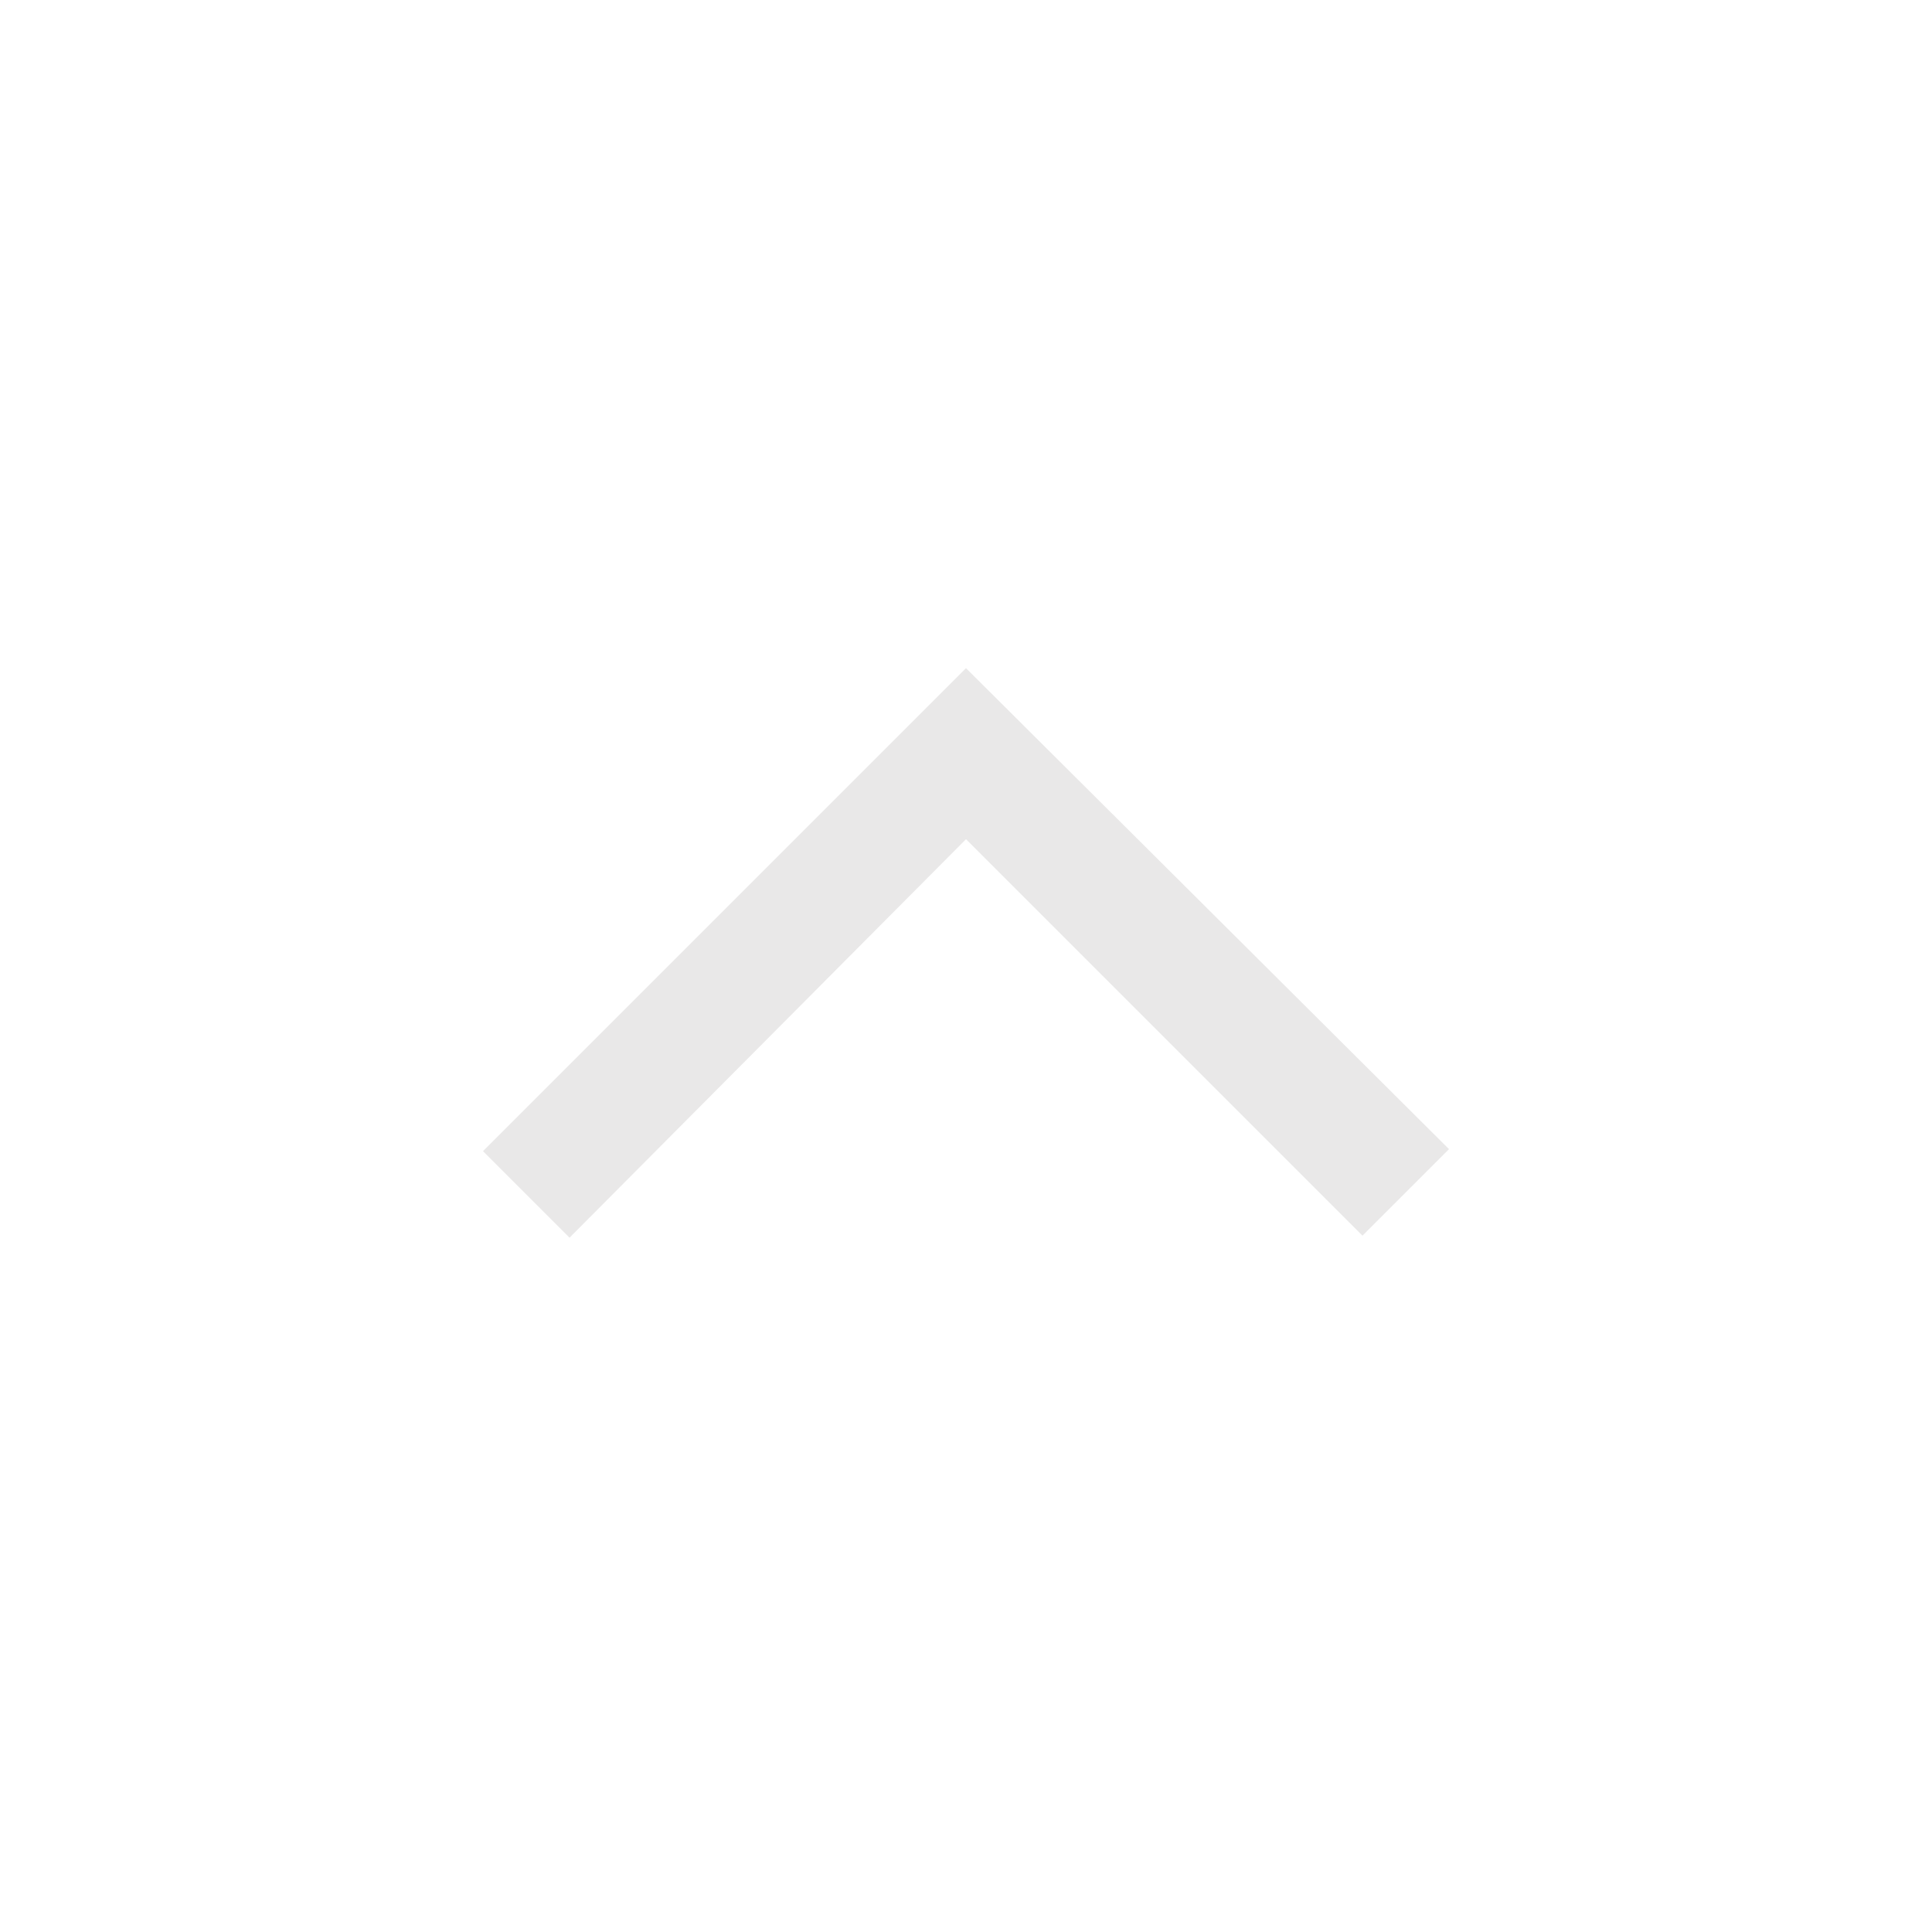 <svg width="62" height="62" viewBox="0 0 62 62" fill="none" xmlns="http://www.w3.org/2000/svg">
<path d="M18.277 39.719L15.5 36.942L31 21.442L46.5 36.877L43.723 39.654L31 26.931L18.277 39.719Z" fill="#E9E8E8"/>
</svg>
